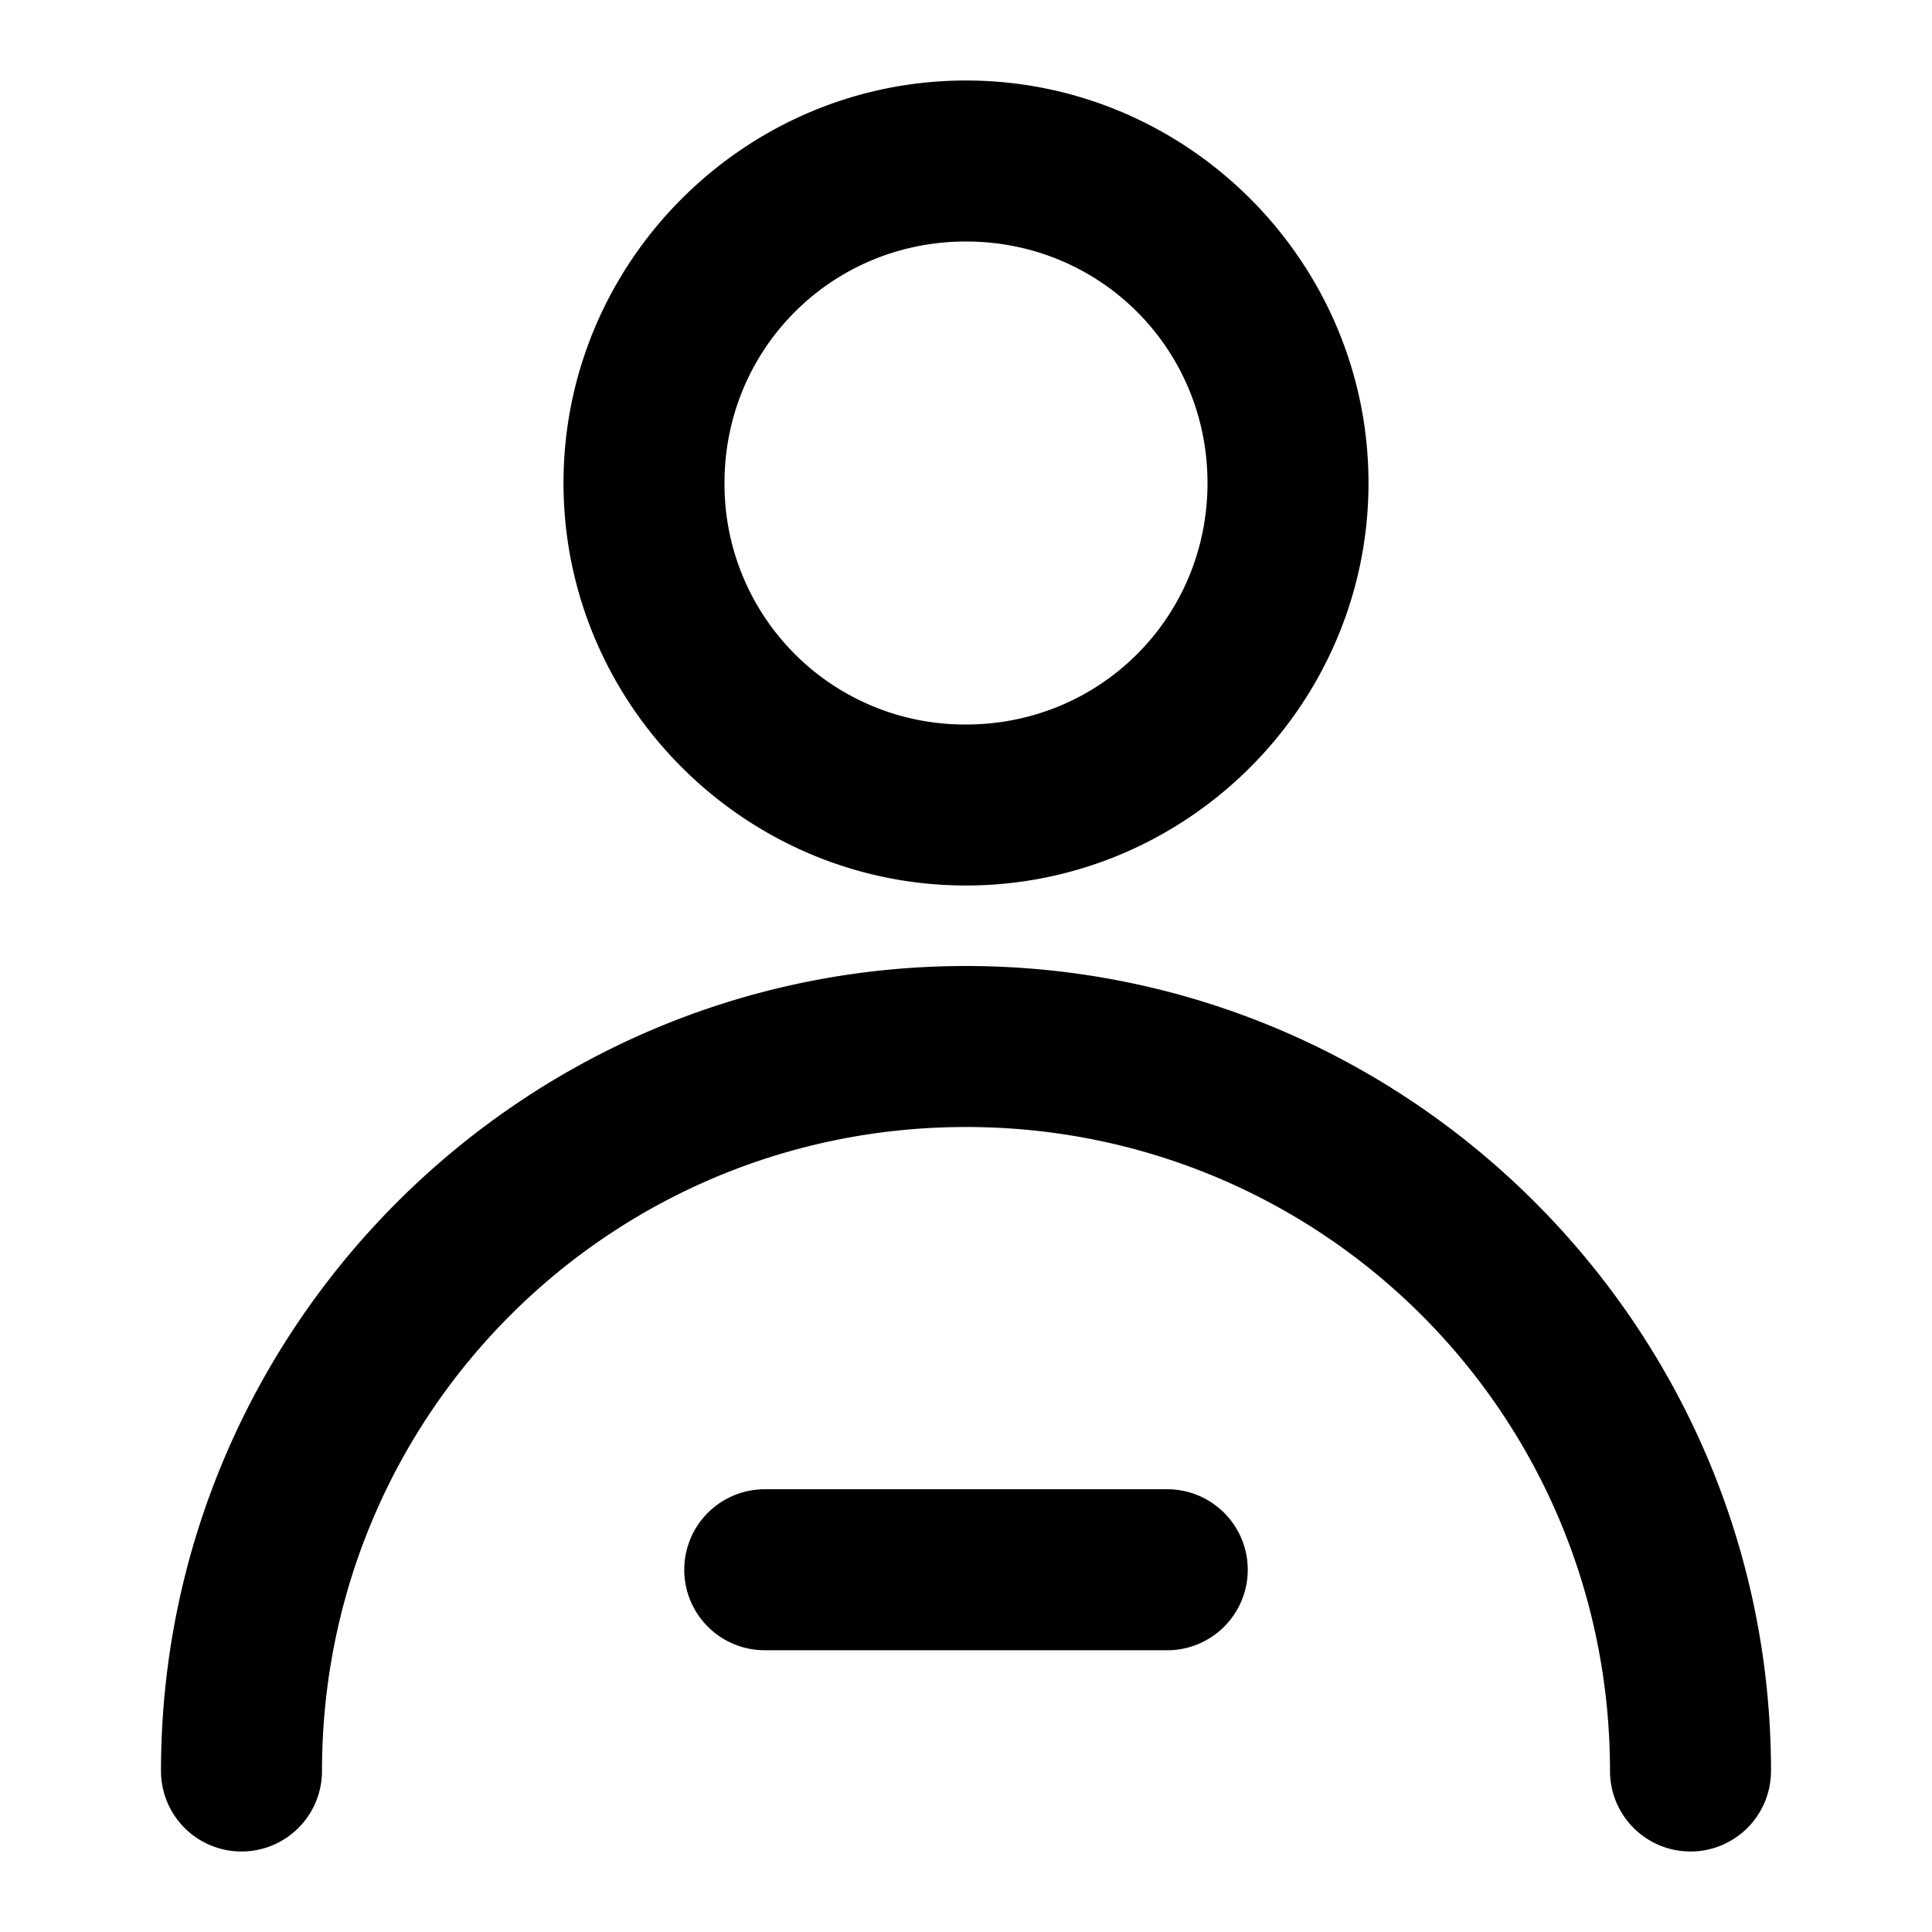 <svg xmlns="http://www.w3.org/2000/svg" width="48" height="48" viewBox="0 0 48 48"><path d="M24 2c-5.5 0-10 4.5-10 10s4.5 10 10 10 10-4.5 10-10S29.5 2 24 2zm0 4c3.337 0 6 2.663 6 6s-2.663 6-6 6a5.97 5.97 0 0 1-6-6c0-3.337 2.663-6 6-6zm0 18C12.978 24 4 32.978 4 44a2 2 0 0 0 2 2 2 2 0 0 0 2-2c0-8.86 7.14-16 16-16s16 7.14 16 16a2 2 0 0 0 2 2 2 2 0 0 0 2-2c0-11.022-8.978-20-20-20zm-5 13a2 2 0 0 0-2 2 2 2 0 0 0 2 2h10a2 2 0 0 0 2-2 2 2 0 0 0-2-2z"/></svg>